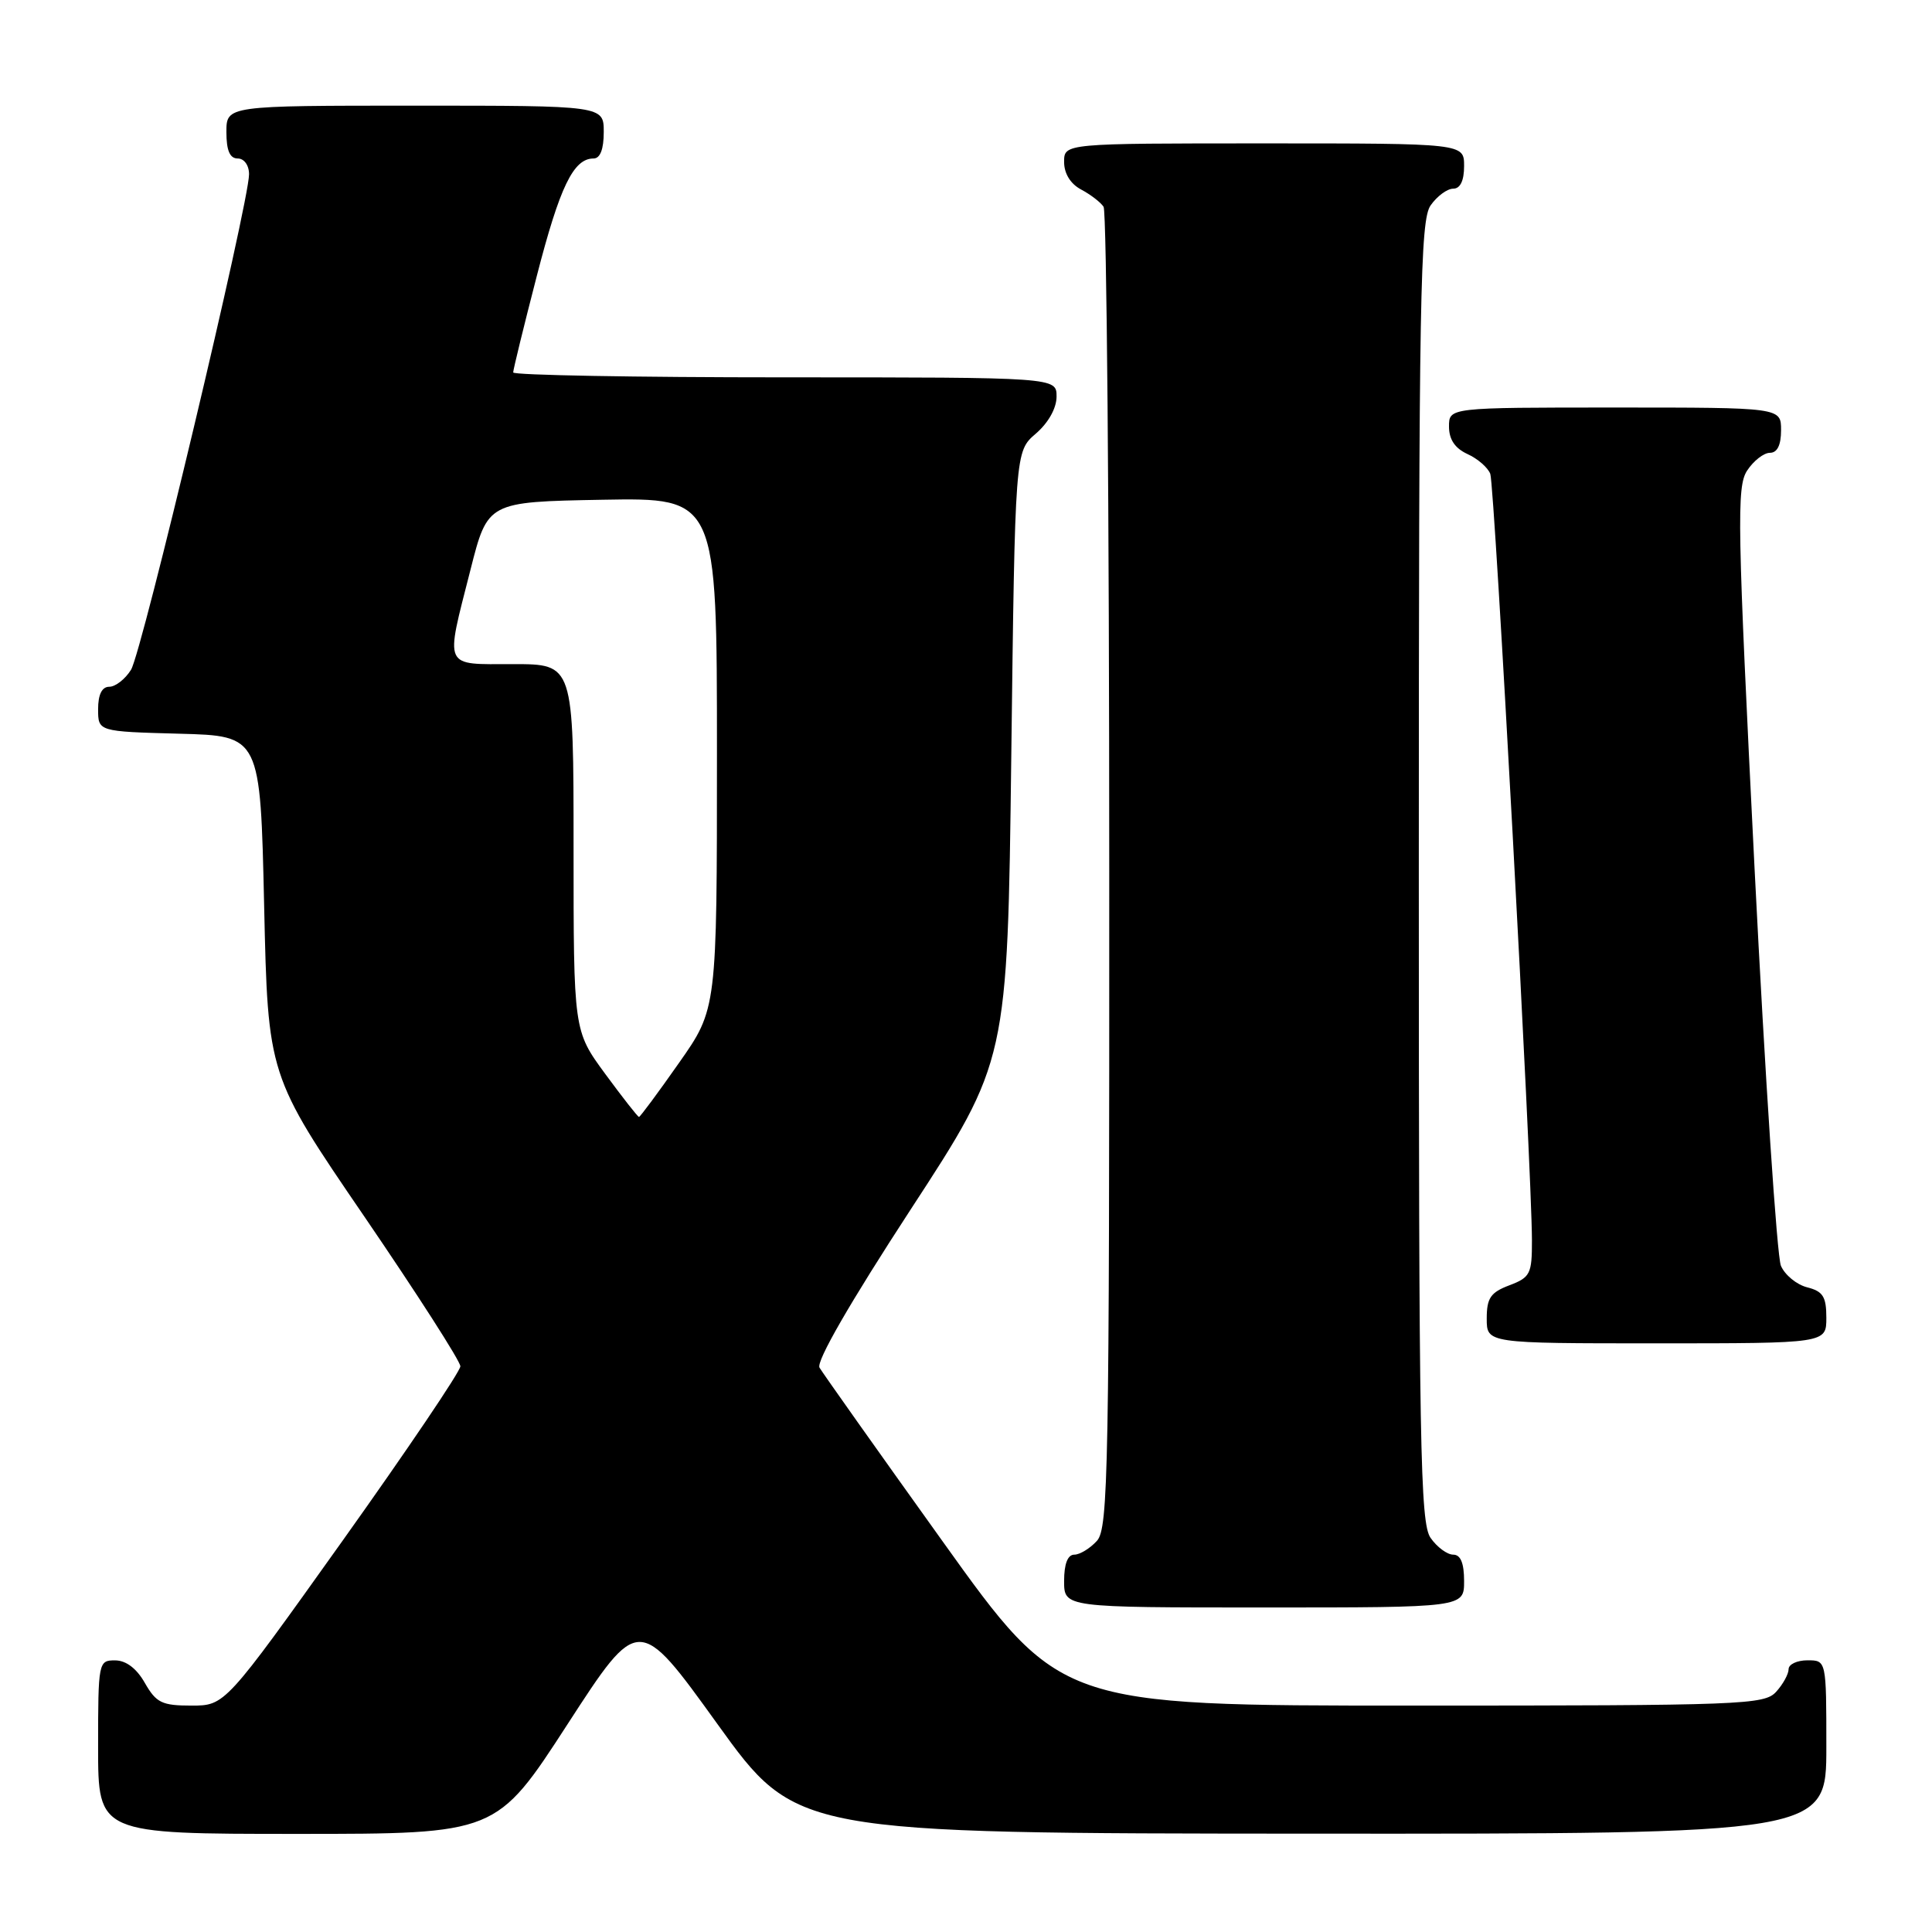 <?xml version="1.0" encoding="UTF-8" standalone="no"?>
<!DOCTYPE svg PUBLIC "-//W3C//DTD SVG 1.1//EN" "http://www.w3.org/Graphics/SVG/1.1/DTD/svg11.dtd" >
<svg xmlns="http://www.w3.org/2000/svg" xmlns:xlink="http://www.w3.org/1999/xlink" version="1.1" viewBox="0 0 256 256">
 <g >
 <path fill="currentColor"
d=" M 75.20 228.47 C 84.62 213.94 84.62 213.94 95.06 228.44 C 105.50 242.93 105.50 242.93 173.75 242.97 C 242.00 243.00 242.00 243.00 242.00 231.50 C 242.00 220.00 242.00 220.00 239.50 220.00 C 238.12 220.00 237.00 220.53 237.00 221.17 C 237.00 221.82 236.26 223.17 235.35 224.17 C 233.79 225.89 230.97 226.00 187.09 226.00 C 140.48 226.00 140.48 226.00 124.91 204.25 C 116.34 192.29 109.00 181.92 108.59 181.22 C 108.12 180.41 112.62 172.61 120.67 160.26 C 133.50 140.59 133.50 140.59 134.00 100.21 C 134.50 59.82 134.50 59.82 137.25 57.46 C 138.91 56.03 140.00 54.09 140.00 52.55 C 140.00 50.00 140.00 50.00 104.00 50.00 C 84.20 50.00 68.00 49.71 68.00 49.35 C 68.00 48.99 69.40 43.25 71.12 36.60 C 74.18 24.72 75.98 21.00 78.65 21.00 C 79.53 21.00 80.00 19.77 80.00 17.50 C 80.00 14.00 80.00 14.00 55.00 14.00 C 30.00 14.00 30.00 14.00 30.00 17.50 C 30.00 19.94 30.45 21.00 31.50 21.00 C 32.35 21.00 33.00 21.90 33.00 23.09 C 33.00 26.85 18.81 86.45 17.36 88.75 C 16.59 89.99 15.29 91.00 14.48 91.00 C 13.51 91.00 13.00 92.02 13.00 93.97 C 13.00 96.93 13.00 96.93 23.75 97.22 C 34.50 97.50 34.50 97.50 35.00 120.00 C 35.50 142.50 35.50 142.50 48.25 161.16 C 55.26 171.43 61.00 180.37 61.00 181.04 C 61.00 181.71 53.98 192.10 45.41 204.13 C 29.82 226.00 29.82 226.00 25.36 226.00 C 21.46 226.00 20.70 225.63 19.20 223.01 C 18.11 221.08 16.70 220.01 15.25 220.01 C 13.05 220.00 13.00 220.24 13.00 231.50 C 13.00 243.00 13.00 243.00 39.39 243.00 C 65.78 243.00 65.78 243.00 75.20 228.47 Z  M 194.00 209.50 C 194.00 207.12 193.54 206.00 192.56 206.00 C 191.76 206.00 190.41 205.00 189.56 203.78 C 188.18 201.81 188.00 191.77 188.00 115.50 C 188.00 39.23 188.18 29.19 189.56 27.22 C 190.41 26.00 191.76 25.00 192.56 25.00 C 193.49 25.00 194.00 23.95 194.00 22.00 C 194.00 19.00 194.00 19.00 167.50 19.00 C 141.00 19.00 141.00 19.00 141.00 21.46 C 141.00 23.00 141.85 24.37 143.25 25.11 C 144.49 25.77 145.83 26.79 146.23 27.40 C 146.64 28.00 146.98 67.61 146.98 115.42 C 147.00 194.91 146.86 202.50 145.35 204.17 C 144.43 205.18 143.08 206.00 142.35 206.00 C 141.47 206.00 141.00 207.23 141.00 209.50 C 141.00 213.00 141.00 213.00 167.50 213.00 C 194.00 213.00 194.00 213.00 194.00 209.50 Z  M 242.00 174.61 C 242.00 171.81 241.55 171.11 239.47 170.58 C 238.07 170.23 236.50 168.94 235.98 167.72 C 235.46 166.50 233.89 142.82 232.49 115.11 C 230.20 69.46 230.10 64.49 231.50 62.36 C 232.35 61.06 233.71 60.00 234.52 60.00 C 235.50 60.00 236.00 58.98 236.00 57.00 C 236.00 54.00 236.00 54.00 214.00 54.00 C 192.00 54.00 192.00 54.00 192.00 56.52 C 192.00 58.23 192.79 59.40 194.44 60.16 C 195.79 60.77 197.15 61.95 197.47 62.79 C 198.04 64.28 202.97 154.89 202.99 164.34 C 203.00 168.80 202.77 169.26 200.00 170.31 C 197.51 171.25 197.00 171.99 197.00 174.72 C 197.00 178.00 197.00 178.00 219.50 178.00 C 242.00 178.00 242.00 178.00 242.00 174.61 Z  M 80.19 142.29 C 76.00 136.58 76.00 136.58 76.00 112.29 C 76.00 88.00 76.00 88.00 68.00 88.00 C 58.62 88.00 58.97 88.76 62.34 75.50 C 64.62 66.50 64.62 66.50 79.81 66.22 C 95.00 65.95 95.00 65.95 95.00 99.82 C 95.00 133.69 95.00 133.69 89.97 140.84 C 87.21 144.78 84.82 148.00 84.67 148.00 C 84.51 148.00 82.50 145.43 80.19 142.29 Z "/>
</g>
</svg>